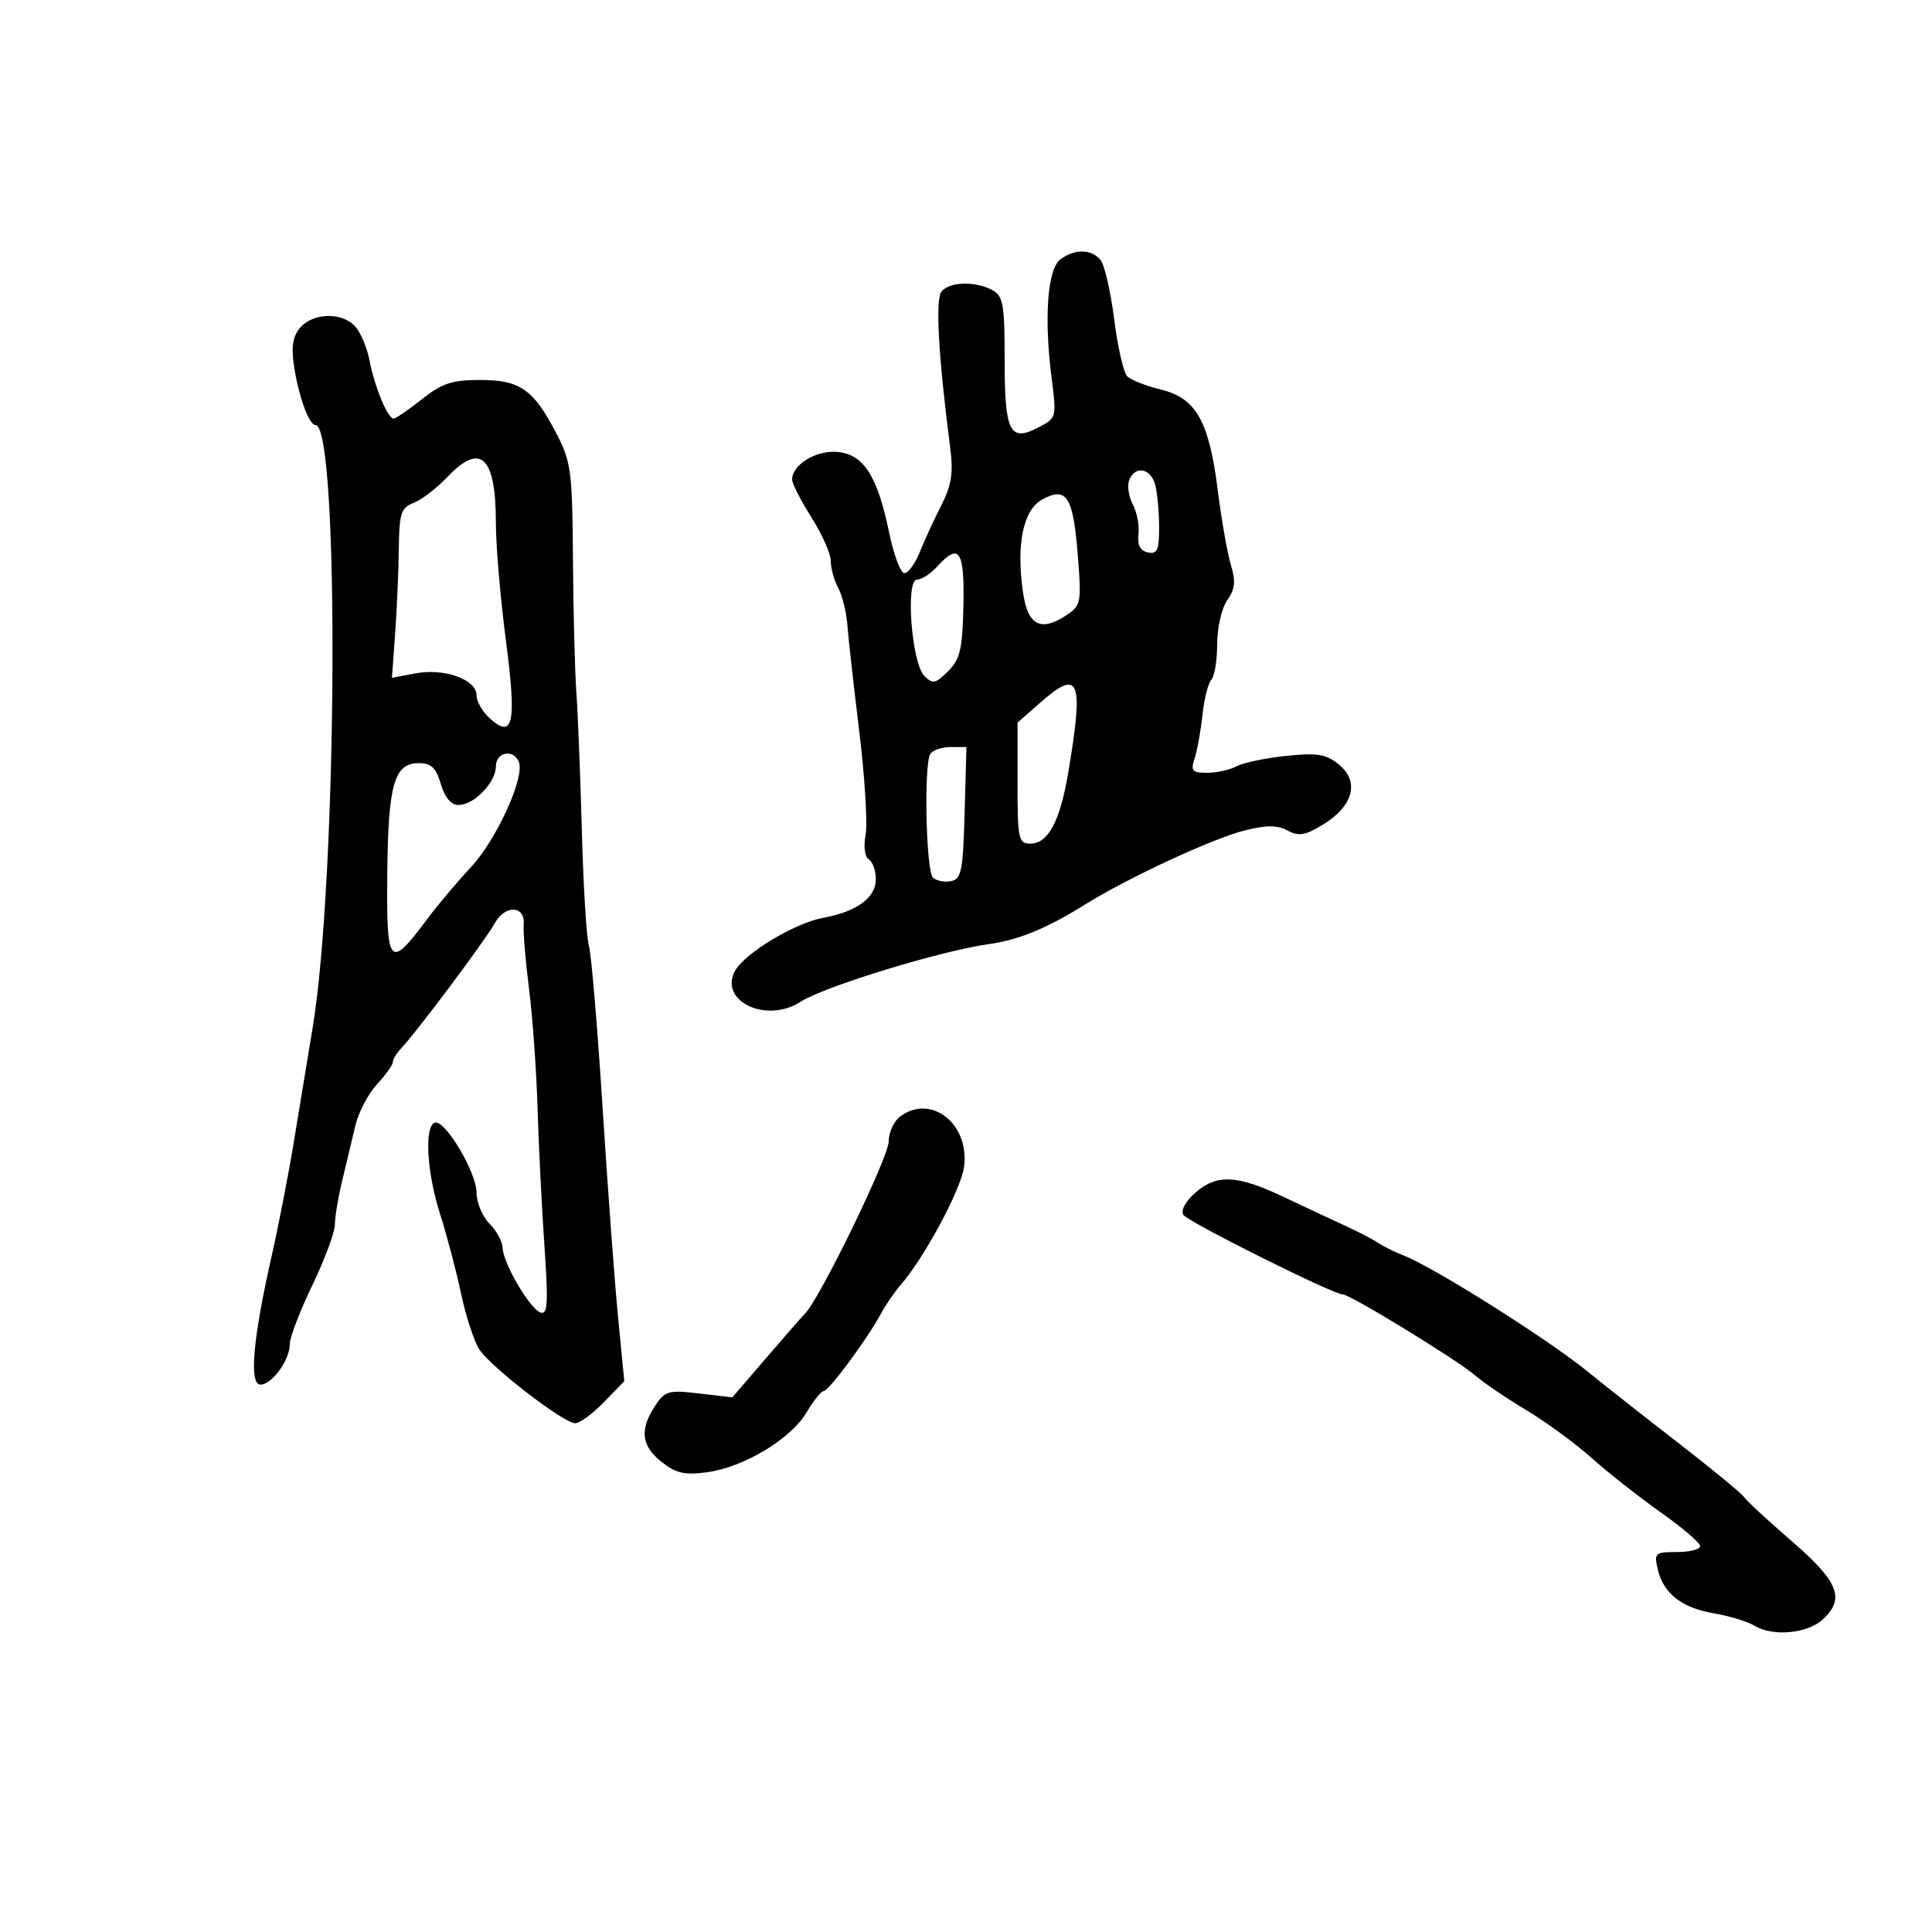 <svg xmlns="http://www.w3.org/2000/svg" width="300" height="300" viewBox="0 0 300 300" version="1.1">
	<path d="M 164.678 40.250 C 162.656 41.732, 162.089 49.293, 163.294 58.701 C 164.082 64.854, 164.065 64.915, 161.193 66.400 C 156.780 68.682, 156 67.094, 156 55.835 C 156 47.204, 155.775 45.950, 154.066 45.035 C 151.426 43.622, 147.467 43.733, 146.204 45.255 C 145.216 46.444, 145.701 55.207, 147.543 69.497 C 148.053 73.447, 147.761 75.334, 146.151 78.497 C 145.030 80.699, 143.528 83.963, 142.813 85.750 C 142.097 87.537, 141.029 89, 140.439 89 C 139.850 89, 138.786 86.188, 138.076 82.750 C 136.252 73.917, 134.127 70.576, 130.083 70.180 C 126.774 69.856, 123 72.136, 123 74.459 C 123 75.091, 124.350 77.737, 126 80.339 C 127.650 82.941, 129 85.983, 129 87.100 C 129 88.218, 129.519 90.102, 130.154 91.289 C 130.789 92.475, 131.427 95.033, 131.571 96.973 C 131.715 98.913, 132.545 106.347, 133.416 113.492 C 134.287 120.638, 134.734 127.899, 134.410 129.628 C 134.068 131.452, 134.278 133.054, 134.910 133.444 C 135.510 133.815, 136 135.206, 136 136.536 C 136 139.400, 133.019 141.575, 127.779 142.532 C 123.396 143.333, 115.577 148.053, 114.119 150.778 C 111.605 155.474, 119.022 158.969, 124.285 155.569 C 127.983 153.180, 146.110 147.629, 153.598 146.592 C 158.187 145.957, 162.577 144.146, 168.500 140.445 C 175.038 136.360, 188.272 130.212, 193.197 128.972 C 196.656 128.101, 198.317 128.099, 199.934 128.965 C 201.694 129.907, 202.704 129.728, 205.542 127.974 C 210.159 125.121, 211.124 121.330, 207.901 118.716 C 205.899 117.093, 204.537 116.870, 199.704 117.375 C 196.516 117.707, 193.058 118.434, 192.020 118.989 C 190.981 119.545, 188.924 120, 187.449 120 C 185.115 120, 184.863 119.708, 185.505 117.750 C 185.911 116.513, 186.457 113.475, 186.719 111 C 186.980 108.525, 187.600 106.073, 188.097 105.550 C 188.594 105.028, 189 102.540, 189 100.023 C 189 97.491, 189.698 94.448, 190.562 93.215 C 191.778 91.478, 191.905 90.268, 191.136 87.742 C 190.592 85.959, 189.673 80.732, 189.093 76.126 C 187.739 65.365, 185.734 61.824, 180.235 60.482 C 177.941 59.923, 175.601 59.001, 175.033 58.433 C 174.466 57.866, 173.555 53.874, 173.008 49.562 C 172.461 45.250, 171.506 41.109, 170.884 40.361 C 169.474 38.662, 166.906 38.616, 164.678 40.250 M 46.685 50.796 C 45.514 52.090, 45.214 53.697, 45.613 56.546 C 46.278 61.301, 47.959 66, 48.994 66 C 52.733 66, 52.408 136.153, 48.562 159.500 C 47.747 164.450, 46.412 172.550, 45.597 177.500 C 44.782 182.450, 43.249 190.325, 42.189 195 C 39.272 207.872, 38.647 215, 40.435 215 C 42.238 215, 45 211.189, 45 208.699 C 45 207.679, 46.575 203.569, 48.500 199.567 C 50.425 195.565, 52 191.331, 52 190.159 C 52 188.988, 52.518 185.885, 53.152 183.264 C 53.785 180.644, 54.701 176.819, 55.186 174.764 C 55.672 172.709, 57.179 169.831, 58.535 168.368 C 59.891 166.905, 61 165.356, 61 164.925 C 61 164.495, 61.570 163.548, 62.266 162.821 C 64.612 160.374, 75.488 145.834, 76.832 143.348 C 78.397 140.454, 81.593 140.590, 81.314 143.538 C 81.212 144.617, 81.585 149.100, 82.143 153.500 C 82.700 157.900, 83.297 166.225, 83.469 172 C 83.641 177.775, 84.121 187.397, 84.536 193.382 C 85.154 202.287, 85.047 204.182, 83.948 203.816 C 82.287 203.262, 78.102 196.129, 78.043 193.750 C 78.020 192.787, 77.100 191.100, 76 190 C 74.900 188.900, 74 186.740, 74 185.200 C 74 182.043, 69.090 173.803, 67.522 174.327 C 65.861 174.883, 66.269 182.052, 68.330 188.500 C 69.384 191.800, 70.856 197.376, 71.601 200.891 C 72.345 204.406, 73.618 208.295, 74.430 209.533 C 76.242 212.300, 87.536 221, 89.315 221 C 90.026 221, 92.032 219.530, 93.774 217.734 L 96.940 214.467 95.968 204.484 C 95.434 198.993, 94.345 184.235, 93.547 171.690 C 92.749 159.144, 91.799 147.943, 91.436 146.798 C 91.073 145.654, 90.585 137.693, 90.352 129.109 C 90.119 120.524, 89.734 110.800, 89.497 107.500 C 89.260 104.200, 89.022 94.873, 88.967 86.774 C 88.875 73.140, 88.683 71.694, 86.381 67.274 C 82.827 60.450, 80.750 59, 74.527 59 C 70.197 59, 68.612 59.527, 65.500 62 C 63.424 63.650, 61.447 65, 61.107 65 C 60.204 65, 58.149 60.026, 57.386 55.992 C 57.023 54.072, 56.042 51.712, 55.208 50.750 C 53.241 48.483, 48.756 48.507, 46.685 50.796 M 69.437 74.101 C 67.822 75.806, 65.487 77.595, 64.250 78.076 C 62.261 78.849, 61.992 79.678, 61.928 85.225 C 61.889 88.676, 61.632 94.594, 61.358 98.375 L 60.859 105.249 64.556 104.556 C 69.013 103.719, 74 105.520, 74 107.966 C 74 108.914, 74.911 110.514, 76.024 111.521 C 79.714 114.861, 80.245 112.328, 78.555 99.437 C 77.700 92.917, 77 84.722, 77 81.226 C 77 70.839, 74.636 68.612, 69.437 74.101 M 175.336 74.567 C 175.005 75.430, 175.259 77.117, 175.901 78.317 C 176.542 79.518, 176.940 81.607, 176.784 82.959 C 176.590 84.642, 177.052 85.533, 178.250 85.782 C 179.705 86.085, 179.998 85.417, 179.986 81.823 C 179.979 79.445, 179.701 76.487, 179.370 75.250 C 178.677 72.665, 176.225 72.250, 175.336 74.567 M 161.892 77.527 C 158.886 79.127, 157.764 84.463, 158.852 91.987 C 159.590 97.099, 161.576 98.163, 165.535 95.569 C 167.870 94.039, 167.947 93.648, 167.362 86.236 C 166.643 77.113, 165.648 75.528, 161.892 77.527 M 145.500 88 C 144.505 89.100, 143.107 90, 142.395 90 C 140.561 90, 141.555 102.980, 143.541 104.968 C 144.831 106.259, 145.275 106.169, 147.219 104.225 C 149.096 102.349, 149.455 100.803, 149.598 94.007 C 149.779 85.441, 148.935 84.204, 145.500 88 M 161.594 109.052 L 158 112.207 158 121.604 C 158 130.297, 158.148 131, 159.977 131 C 162.752 131, 164.594 127.562, 165.870 120 C 168.316 105.509, 167.630 103.752, 161.594 109.052 M 144.450 117.081 C 143.440 118.715, 143.789 135.189, 144.856 136.256 C 145.368 136.768, 146.623 137.028, 147.644 136.832 C 149.285 136.518, 149.533 135.291, 149.785 126.238 L 150.070 116 147.594 116 C 146.232 116, 144.817 116.486, 144.450 117.081 M 77 119 C 77 121.486, 73.607 125, 71.207 125 C 70.047 125, 69.076 123.853, 68.457 121.750 C 67.712 119.219, 66.954 118.500, 65.030 118.500 C 61.212 118.500, 60.277 121.760, 60.139 135.552 C 59.994 150.148, 60.424 150.641, 66.358 142.683 C 67.923 140.584, 70.958 136.984, 73.102 134.683 C 77.085 130.408, 81.502 120.751, 80.577 118.340 C 79.773 116.244, 77 116.755, 77 119 M 139.750 173.392 C 138.787 174.123, 138 175.849, 138 177.228 C 138 179.691, 127.206 201.875, 124.974 203.999 C 124.684 204.275, 122.033 207.309, 119.081 210.742 L 113.714 216.984 108.548 216.377 C 103.777 215.816, 103.251 215.967, 101.691 218.350 C 99.284 222.022, 99.591 224.532, 102.750 227.025 C 104.970 228.776, 106.329 229.082, 109.801 228.609 C 115.510 227.833, 122.805 223.444, 125.236 219.325 C 126.315 217.496, 127.516 216, 127.906 216 C 128.692 216, 134.680 207.909, 136.786 204 C 137.527 202.625, 138.914 200.600, 139.870 199.500 C 143.570 195.240, 149.232 184.687, 149.700 181.180 C 150.590 174.502, 144.533 169.761, 139.750 173.392 M 185.557 185.250 C 184.074 186.556, 183.316 187.979, 183.751 188.641 C 184.478 189.749, 207.017 201, 208.509 201 C 209.654 201, 226.180 211.105, 229 213.529 C 230.375 214.710, 233.975 217.156, 237 218.963 C 240.025 220.770, 244.580 224.105, 247.121 226.374 C 249.663 228.643, 254.500 232.451, 257.871 234.834 C 261.242 237.218, 264 239.581, 264 240.084 C 264 240.588, 262.376 241, 260.392 241 C 256.964 241, 256.816 241.138, 257.434 243.750 C 258.317 247.479, 261.175 249.685, 266.231 250.539 C 268.555 250.932, 271.366 251.797, 272.478 252.462 C 275.301 254.150, 280.604 253.669, 282.993 251.506 C 286.563 248.275, 285.532 245.629, 278.250 239.335 C 274.538 236.126, 271.196 233.037, 270.823 232.470 C 270.451 231.904, 265.804 228.079, 260.495 223.970 C 255.186 219.862, 248.916 214.925, 246.561 213 C 240.467 208.019, 222.673 196.788, 218 194.972 C 216.625 194.438, 214.825 193.548, 214 192.994 C 213.175 192.441, 210.925 191.268, 209 190.389 C 207.075 189.509, 202.754 187.487, 199.399 185.895 C 192.059 182.413, 188.943 182.267, 185.557 185.250" stroke="none" fill="black" fill-rule="evenodd"/>
</svg>